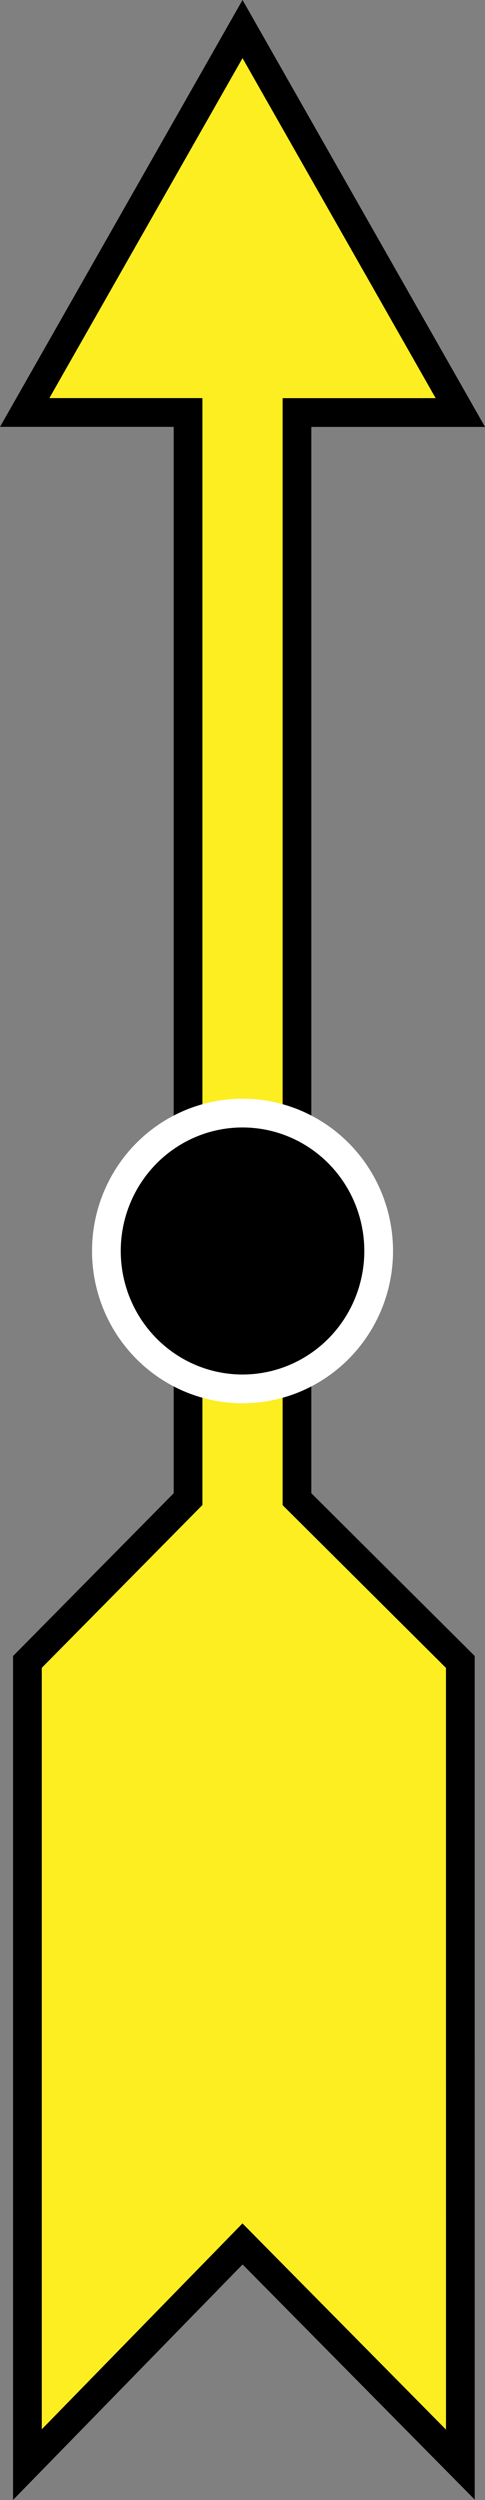 <svg xmlns="http://www.w3.org/2000/svg" viewBox="-1111.081 -6998.667 16.89 86.963">
  <rect x="-1111.081" y="-6998.667" width="16.89" height="86.963" fill="#808080" stroke="none"/>
  <defs>
    <style>
      .cls-1 {
        fill: #fcee21;
        stroke: #000;
      }

      .cls-1, .cls-2 {
        stroke-miterlimit: 10;
      }

      .cls-2 {
        stroke: #fff;
      }
    </style>
  </defs>
  <g id="Group_2653" data-name="Group 2653" transform="translate(-1110.221 -6997.656)">
    <path id="Path_1064" data-name="Path 1064" class="cls-1" d="M90.871,93.2l-5.689-5.661v-37.8h5.689L83.286,36.4,75.7,49.737h5.689v37.8L75.795,93.2v27.921l7.491-7.676,7.586,7.676Z" transform="translate(-75.7 -36.4)"/>
    <ellipse id="Ellipse_11" data-name="Ellipse 11" class="cls-2" cx="4.741" cy="4.797" rx="4.741" ry="4.797" transform="translate(2.845 37.708)"/>
  </g>
</svg>
